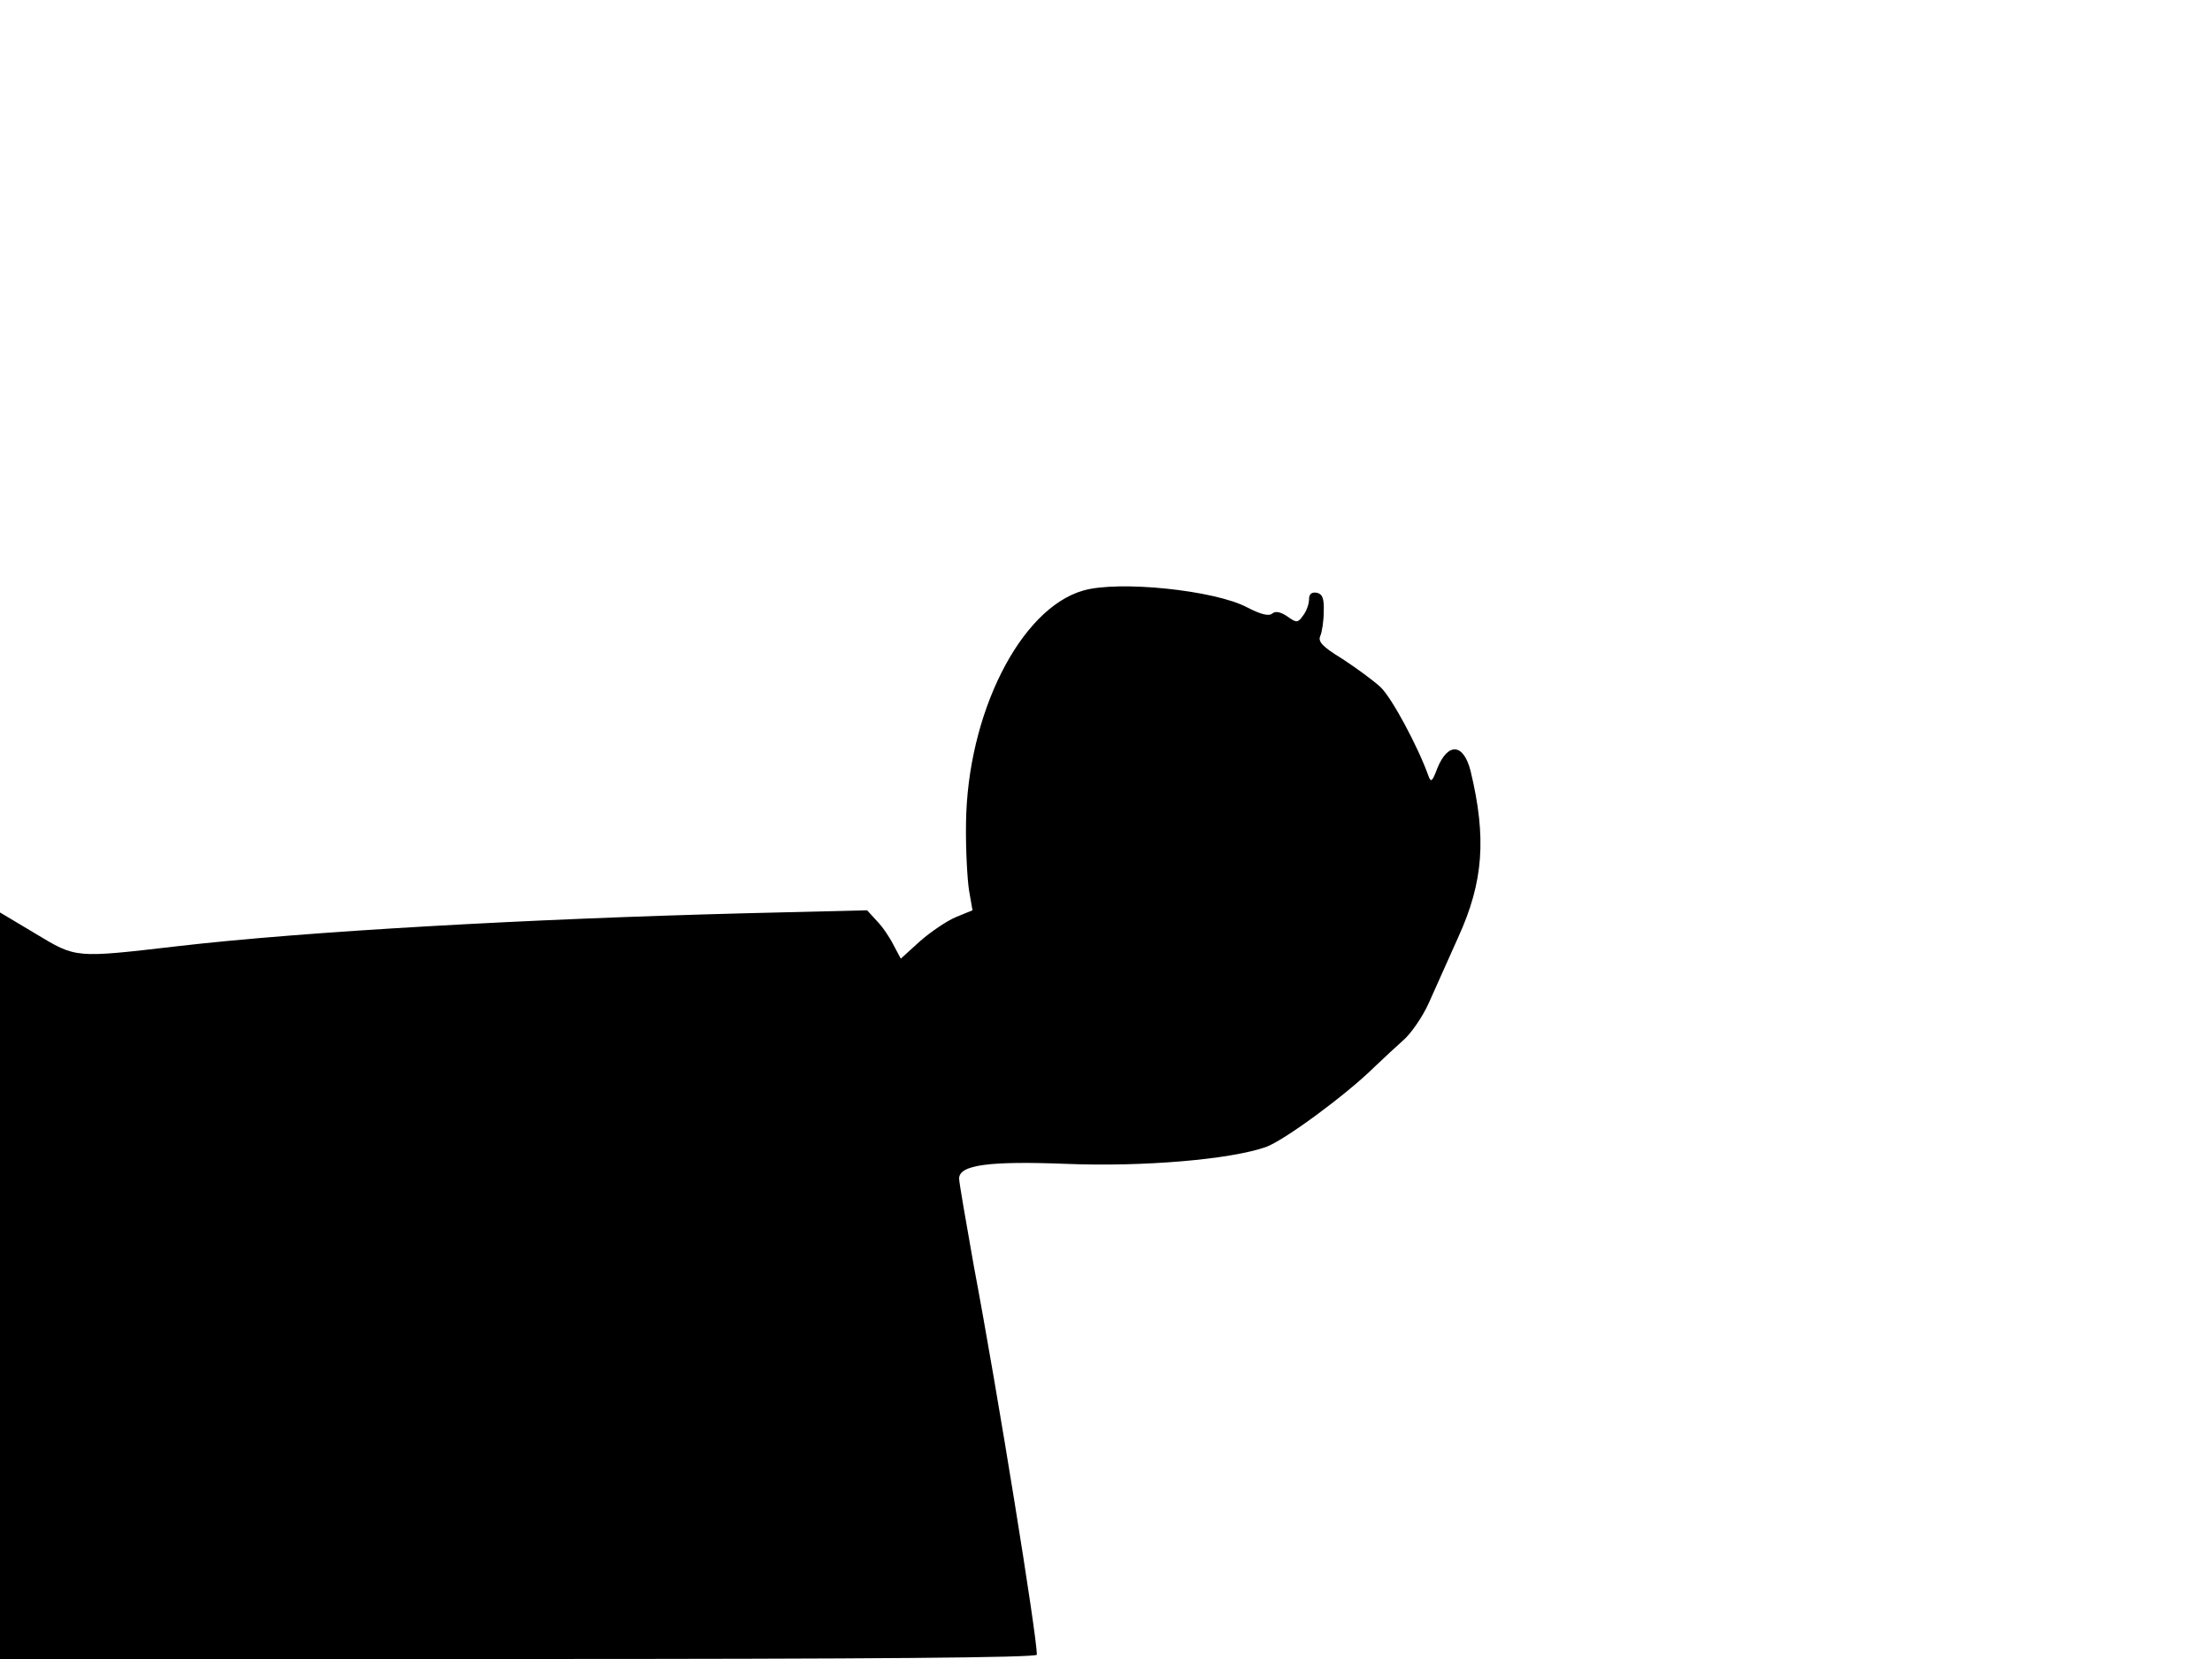 <svg xmlns="http://www.w3.org/2000/svg" width="682.667" height="512" version="1.0" viewBox="0 0 512 384"><path d="M250.7 136.7c-14.6 4.2-26.8 28.6-27.1 53.8-.1 6 .3 13.1.7 15.6l.8 4.6-3.9 1.6c-2.1.9-5.8 3.4-8.3 5.6l-4.4 4-1.7-3.2c-.9-1.8-2.6-4.3-3.9-5.6l-2.2-2.4-28.6.7c-50.1 1.3-101.6 4.2-130.9 7.6-24.1 2.8-23.5 2.8-33-2.9L0 211.2V384h120c81.8 0 120-.3 120-1 0-4.4-9-60.3-14.6-90-1.8-10.2-3.4-19.3-3.4-20.2 0-3.2 7-4.1 25-3.4 17.6.7 37.7-1 46-3.9 4.2-1.5 18.5-12 25.1-18.5 2-1.9 5.1-4.8 6.8-6.3 1.8-1.6 4.4-5.4 5.8-8.5 1.4-3.2 4.5-10 6.8-15.2 5.9-12.9 6.6-23.1 2.9-38.5-1.6-6.4-5.2-6.8-7.7-.7-1.2 3.2-1.5 3.4-2.1 1.7-2.4-6.7-8.4-17.9-11-20.4-1.7-1.6-5.7-4.5-8.9-6.6-4.6-2.8-5.7-4-5.1-5.3.4-.9.8-3.5.8-5.7.1-3-.3-4-1.6-4.3q-1.8-.3-1.8 1.5c0 1.1-.6 2.8-1.4 3.8-1.2 1.7-1.5 1.7-3.6.2-1.6-1.1-2.8-1.3-3.5-.7-.8.7-2.7.2-5.8-1.4-7.5-4-29.8-6.3-38-3.9"/></svg>